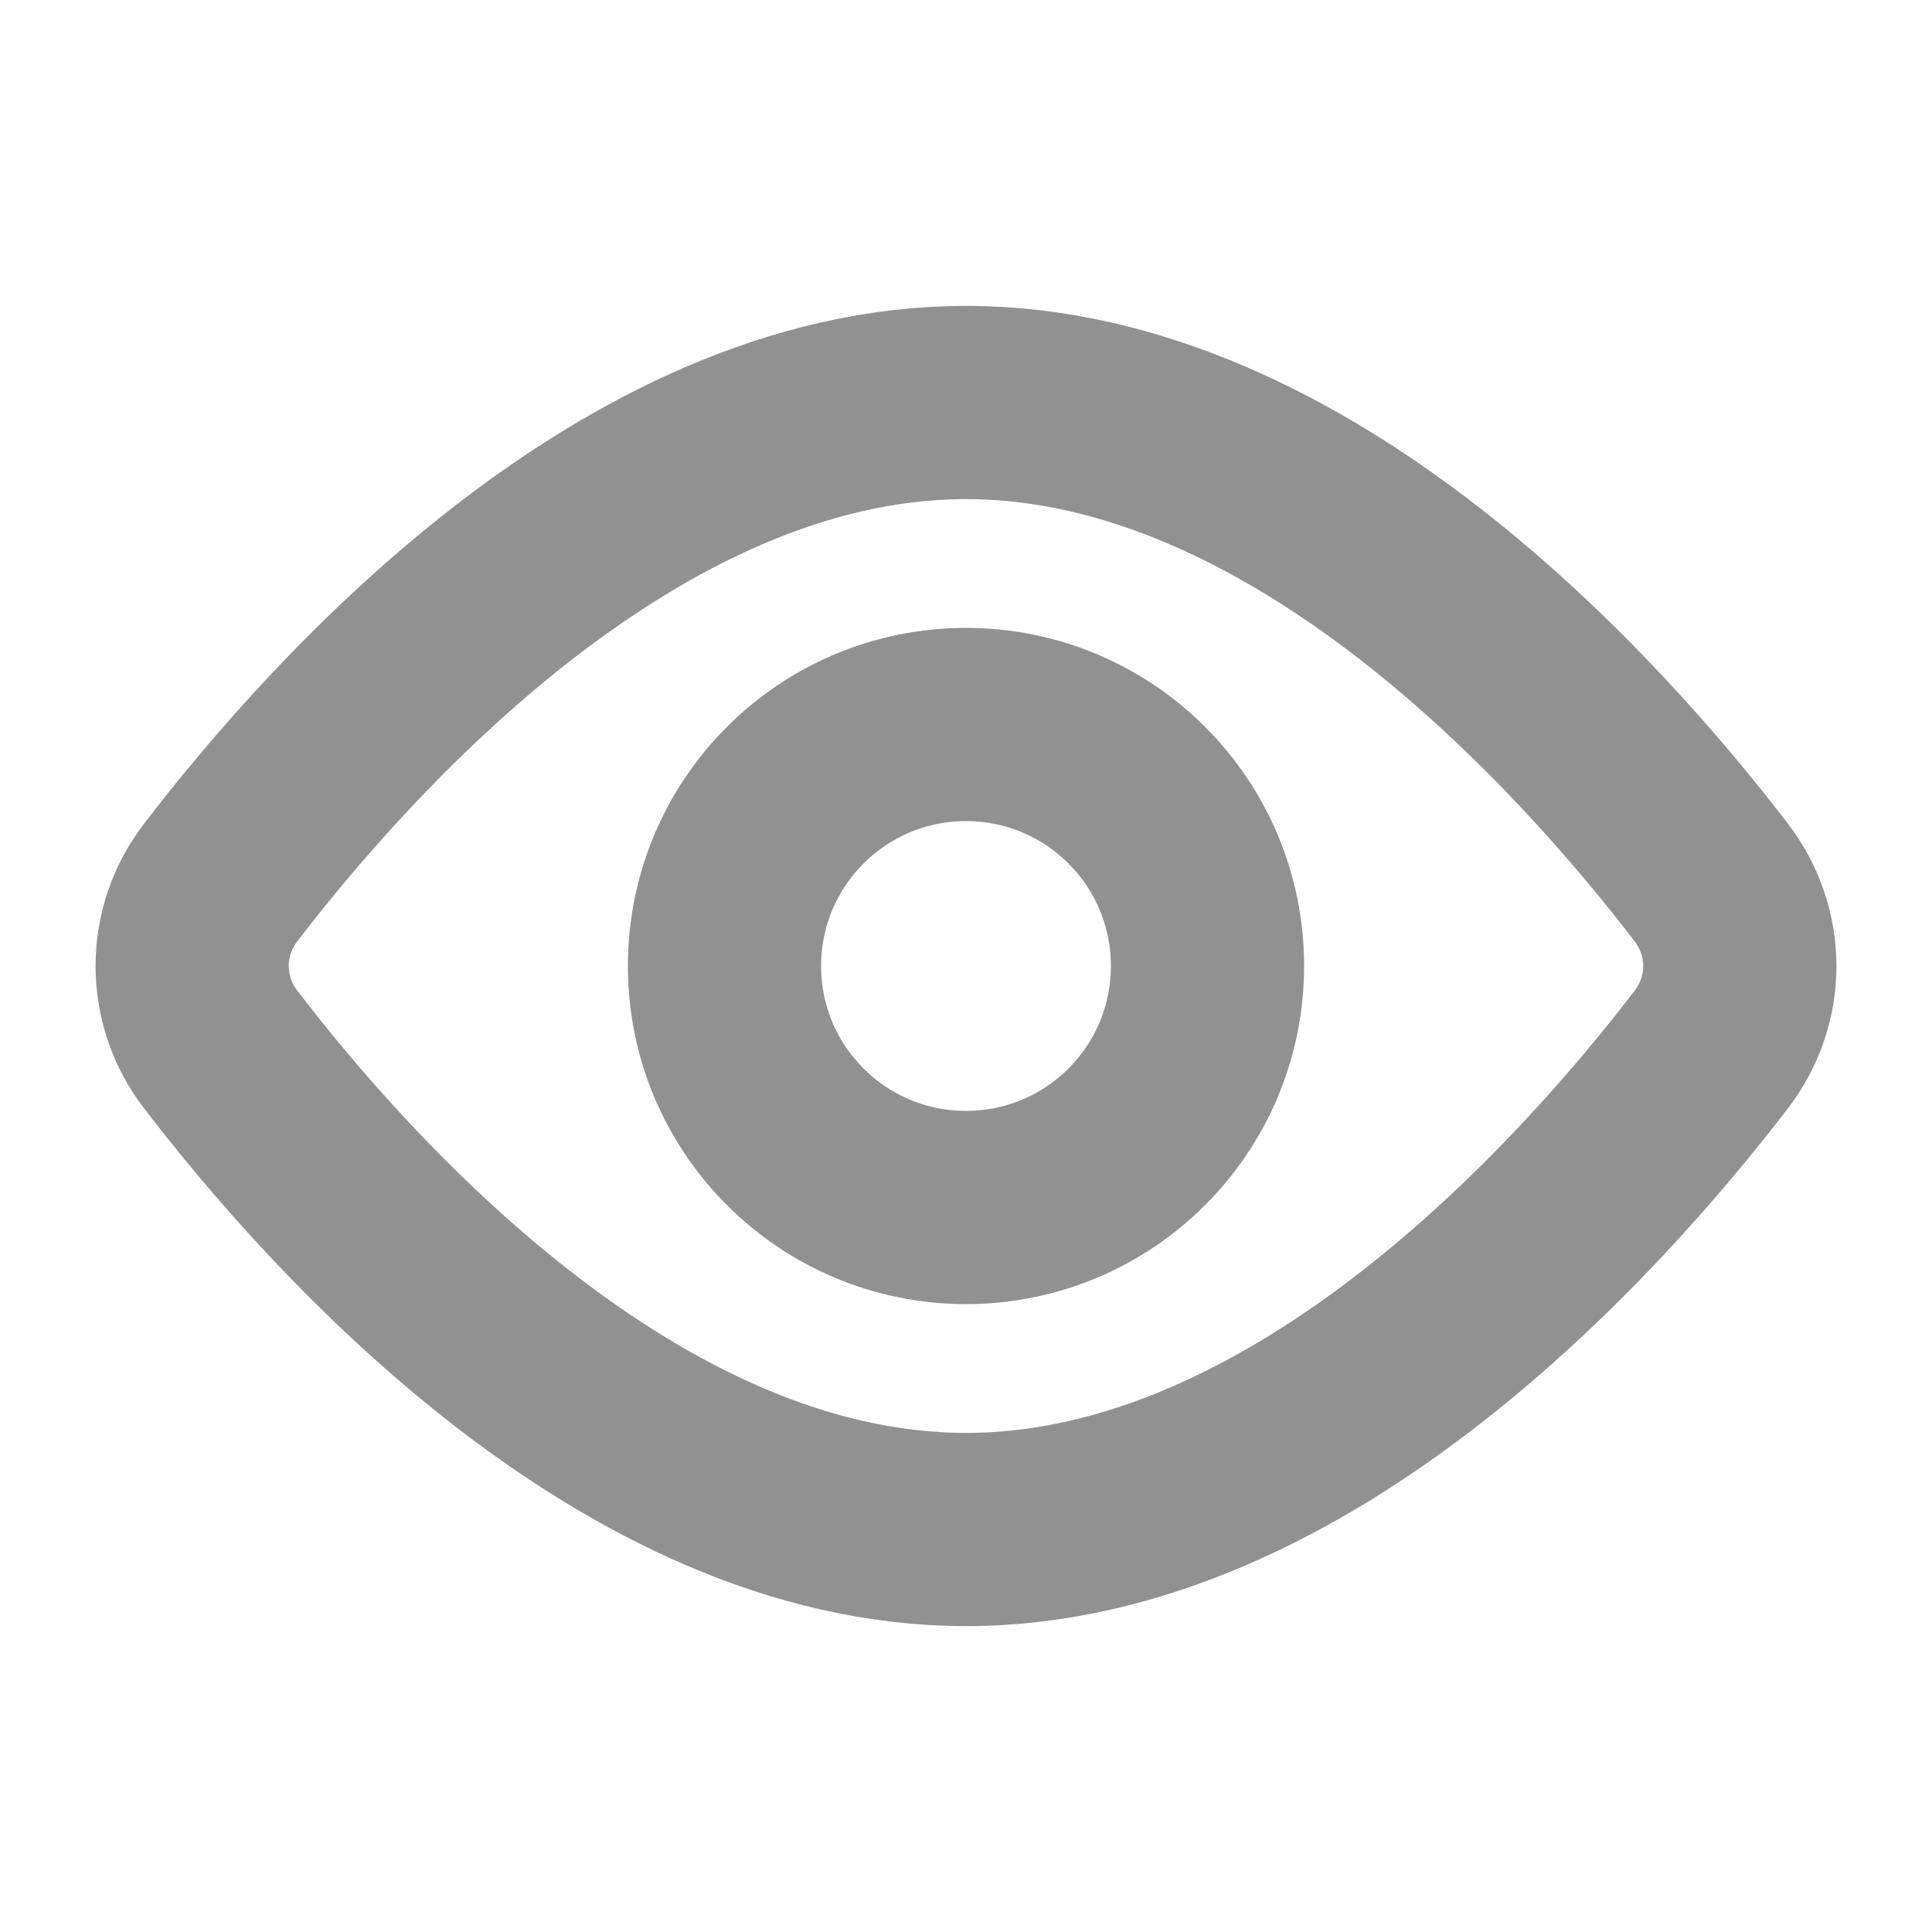 <svg width="15" height="15" viewBox="0 0 15 15" fill="none" xmlns="http://www.w3.org/2000/svg">
<g opacity="0.6">
<path d="M13.286 6.851C13.582 7.239 13.582 7.762 13.286 8.149C12.352 9.367 10.114 11.875 7.5 11.875C4.886 11.875 2.648 9.367 1.714 8.149C1.57 7.963 1.492 7.735 1.492 7.5C1.492 7.265 1.57 7.037 1.714 6.851C2.648 5.633 4.886 3.125 7.5 3.125C10.114 3.125 12.352 5.633 13.286 6.851V6.851Z" stroke="#474747" stroke-width="1.5" stroke-linecap="round" stroke-linejoin="round"/>
<path d="M7.5 9.375C8.536 9.375 9.375 8.536 9.375 7.5C9.375 6.464 8.536 5.625 7.5 5.625C6.464 5.625 5.625 6.464 5.625 7.5C5.625 8.536 6.464 9.375 7.5 9.375Z" stroke="#474747" stroke-width="1.5" stroke-linecap="round" stroke-linejoin="round"/>
</g>
</svg>
